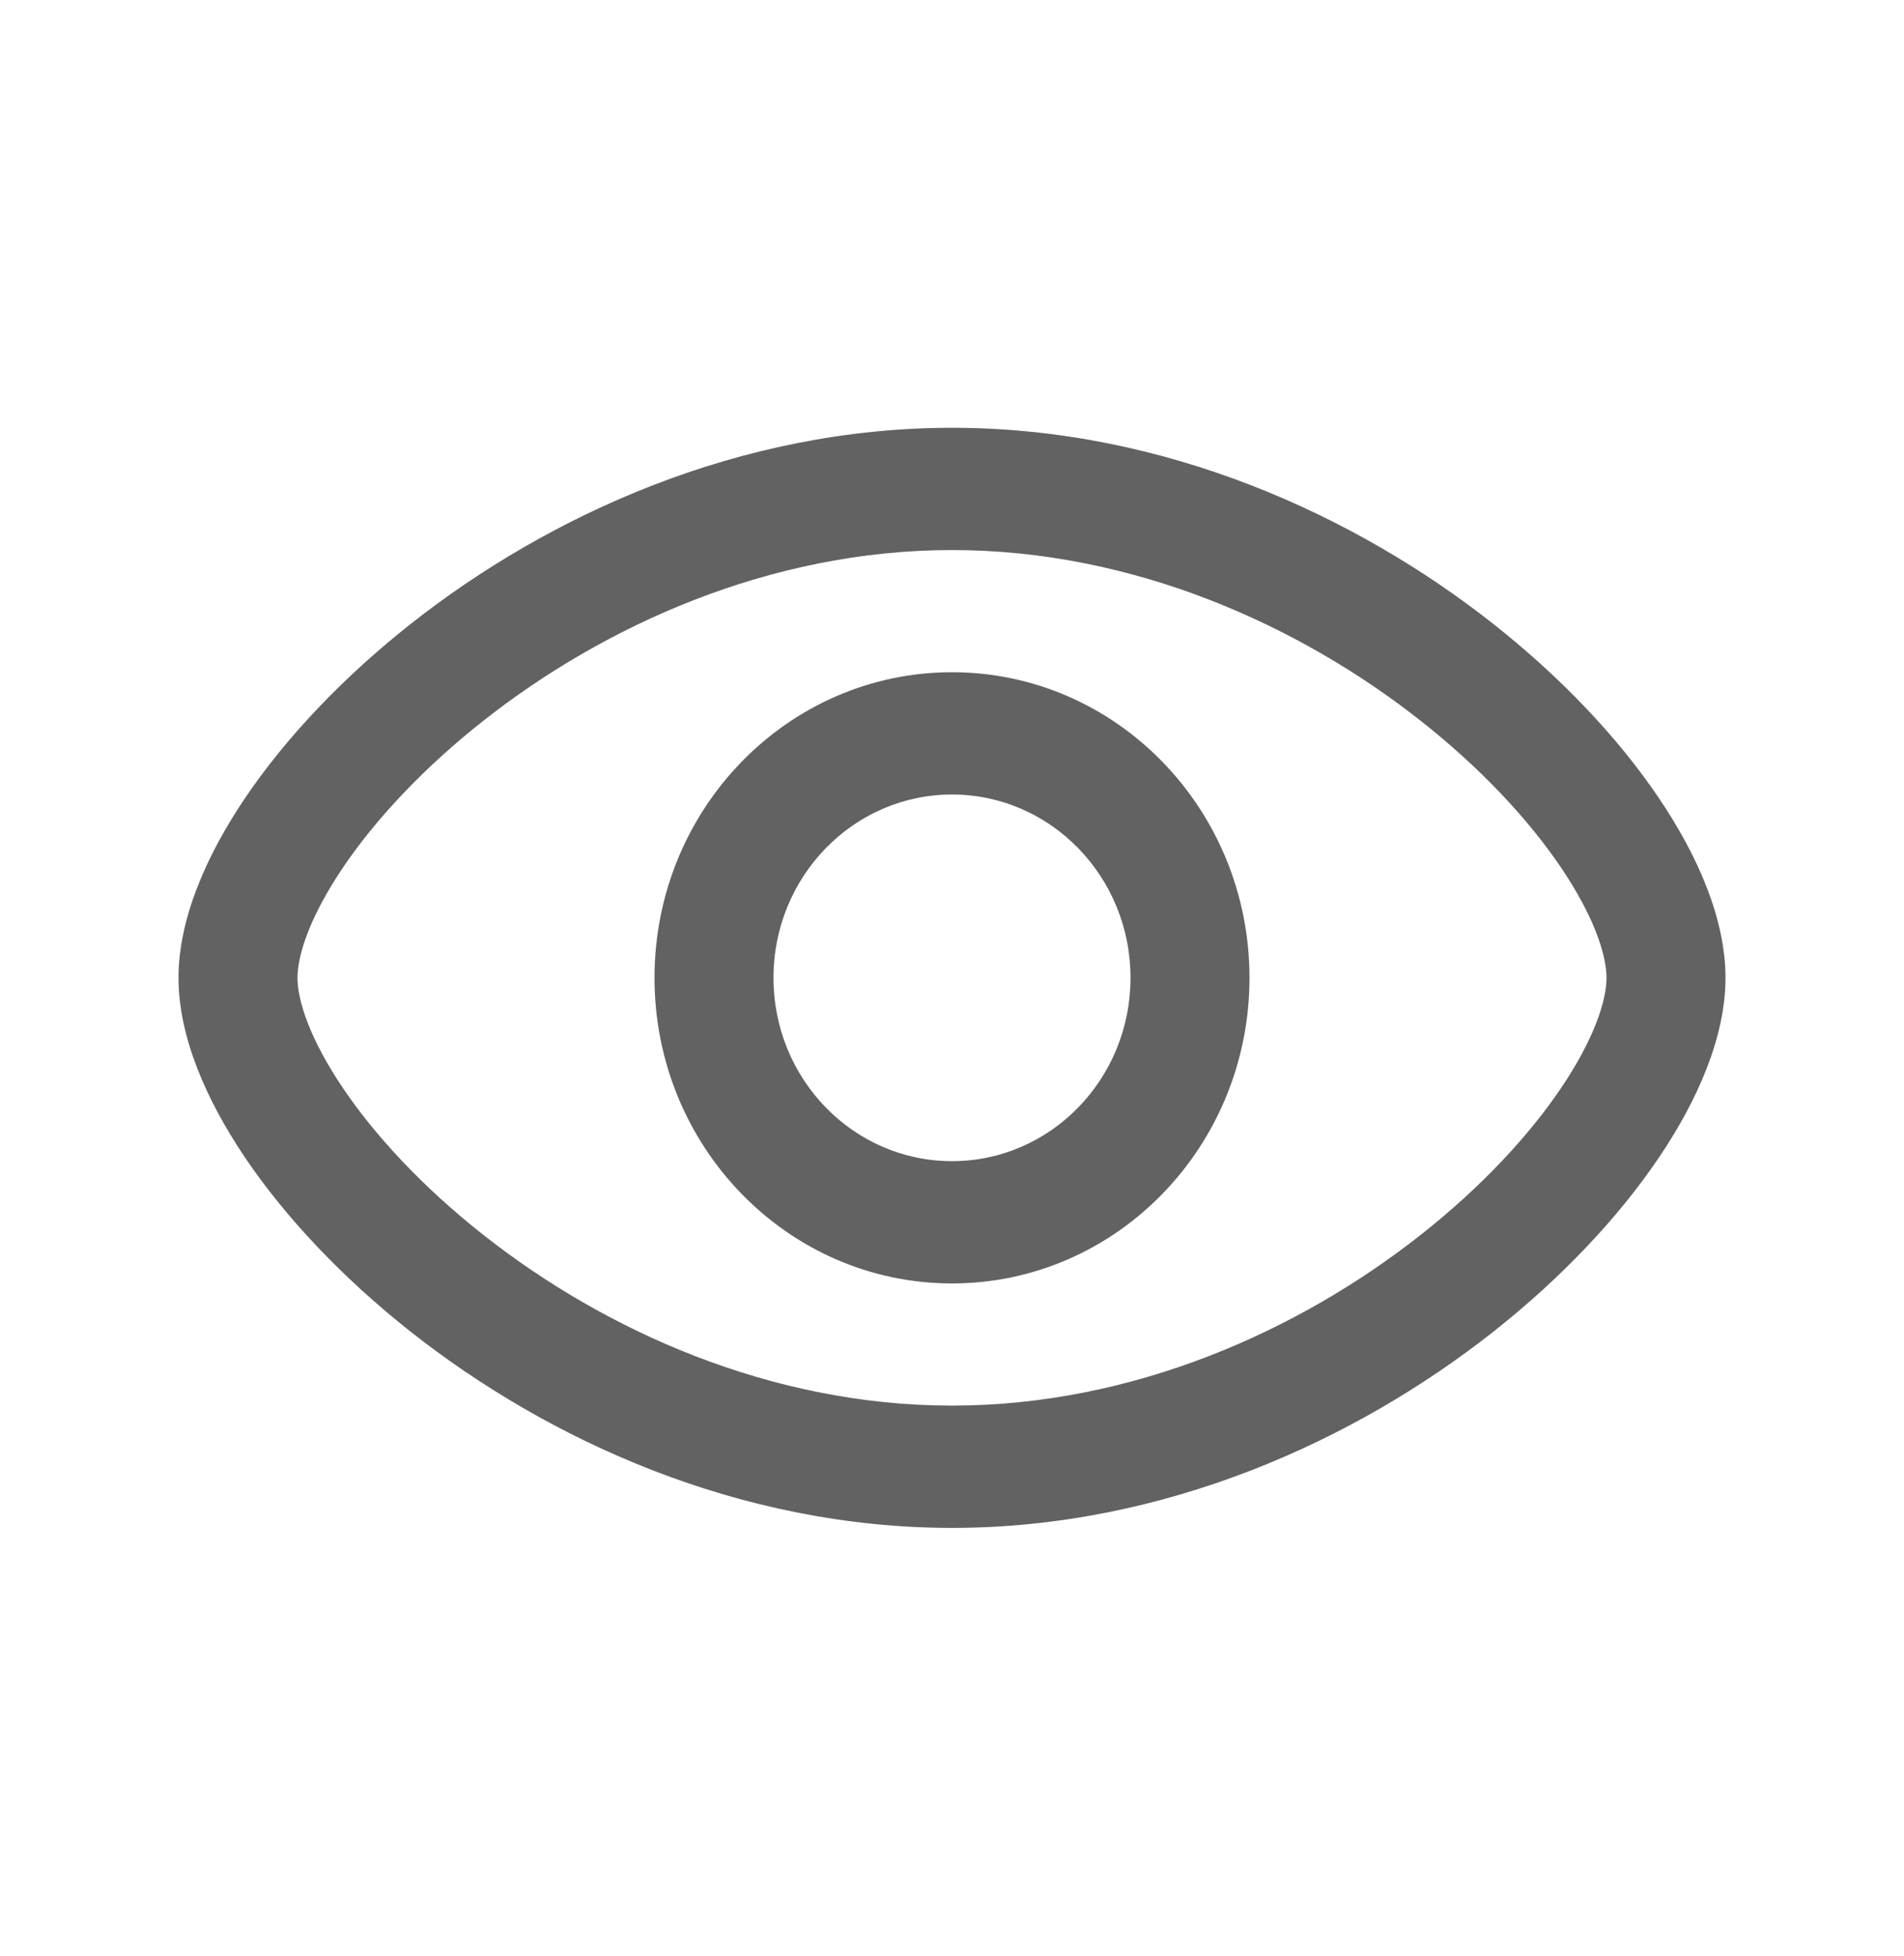 <svg width="37" height="38" viewBox="0 0 37 38" fill="none" xmlns="http://www.w3.org/2000/svg">
<path fill-rule="evenodd" clip-rule="evenodd" d="M12.719 19C12.719 15.721 15.307 13.062 18.5 13.062C21.693 13.062 24.281 15.721 24.281 19C24.281 22.279 21.693 24.938 18.5 24.938C15.307 24.938 12.719 22.279 12.719 19ZM18.5 15.438C16.584 15.438 15.031 17.032 15.031 19C15.031 20.968 16.584 22.562 18.5 22.562C20.416 22.562 21.969 20.968 21.969 19C21.969 17.032 20.416 15.438 18.5 15.438Z" fill="#626262"/>
<path fill-rule="evenodd" clip-rule="evenodd" d="M6.665 16.857C6.019 17.813 5.781 18.561 5.781 19C5.781 19.439 6.019 20.187 6.665 21.143C7.29 22.068 8.218 23.07 9.393 23.995C11.747 25.851 14.975 27.312 18.5 27.312C22.025 27.312 25.253 25.851 27.607 23.995C28.782 23.07 29.71 22.068 30.335 21.143C30.981 20.187 31.219 19.439 31.219 19C31.219 18.561 30.981 17.813 30.335 16.857C29.71 15.932 28.782 14.93 27.607 14.005C25.253 12.149 22.025 10.688 18.5 10.688C14.975 10.688 11.747 12.149 9.393 14.005C8.218 14.93 7.29 15.932 6.665 16.857ZM7.985 12.12C10.652 10.018 14.362 8.312 18.5 8.312C22.638 8.312 26.348 10.018 29.015 12.12C30.351 13.174 31.455 14.349 32.234 15.503C32.993 16.625 33.531 17.856 33.531 19C33.531 20.144 32.993 21.375 32.234 22.497C31.455 23.651 30.351 24.826 29.015 25.88C26.348 27.982 22.638 29.688 18.5 29.688C14.362 29.688 10.652 27.982 7.985 25.88C6.649 24.826 5.545 23.651 4.765 22.497C4.007 21.375 3.469 20.144 3.469 19C3.469 17.856 4.007 16.625 4.765 15.503C5.545 14.349 6.649 13.174 7.985 12.12Z" fill="#626262"/>
</svg>
